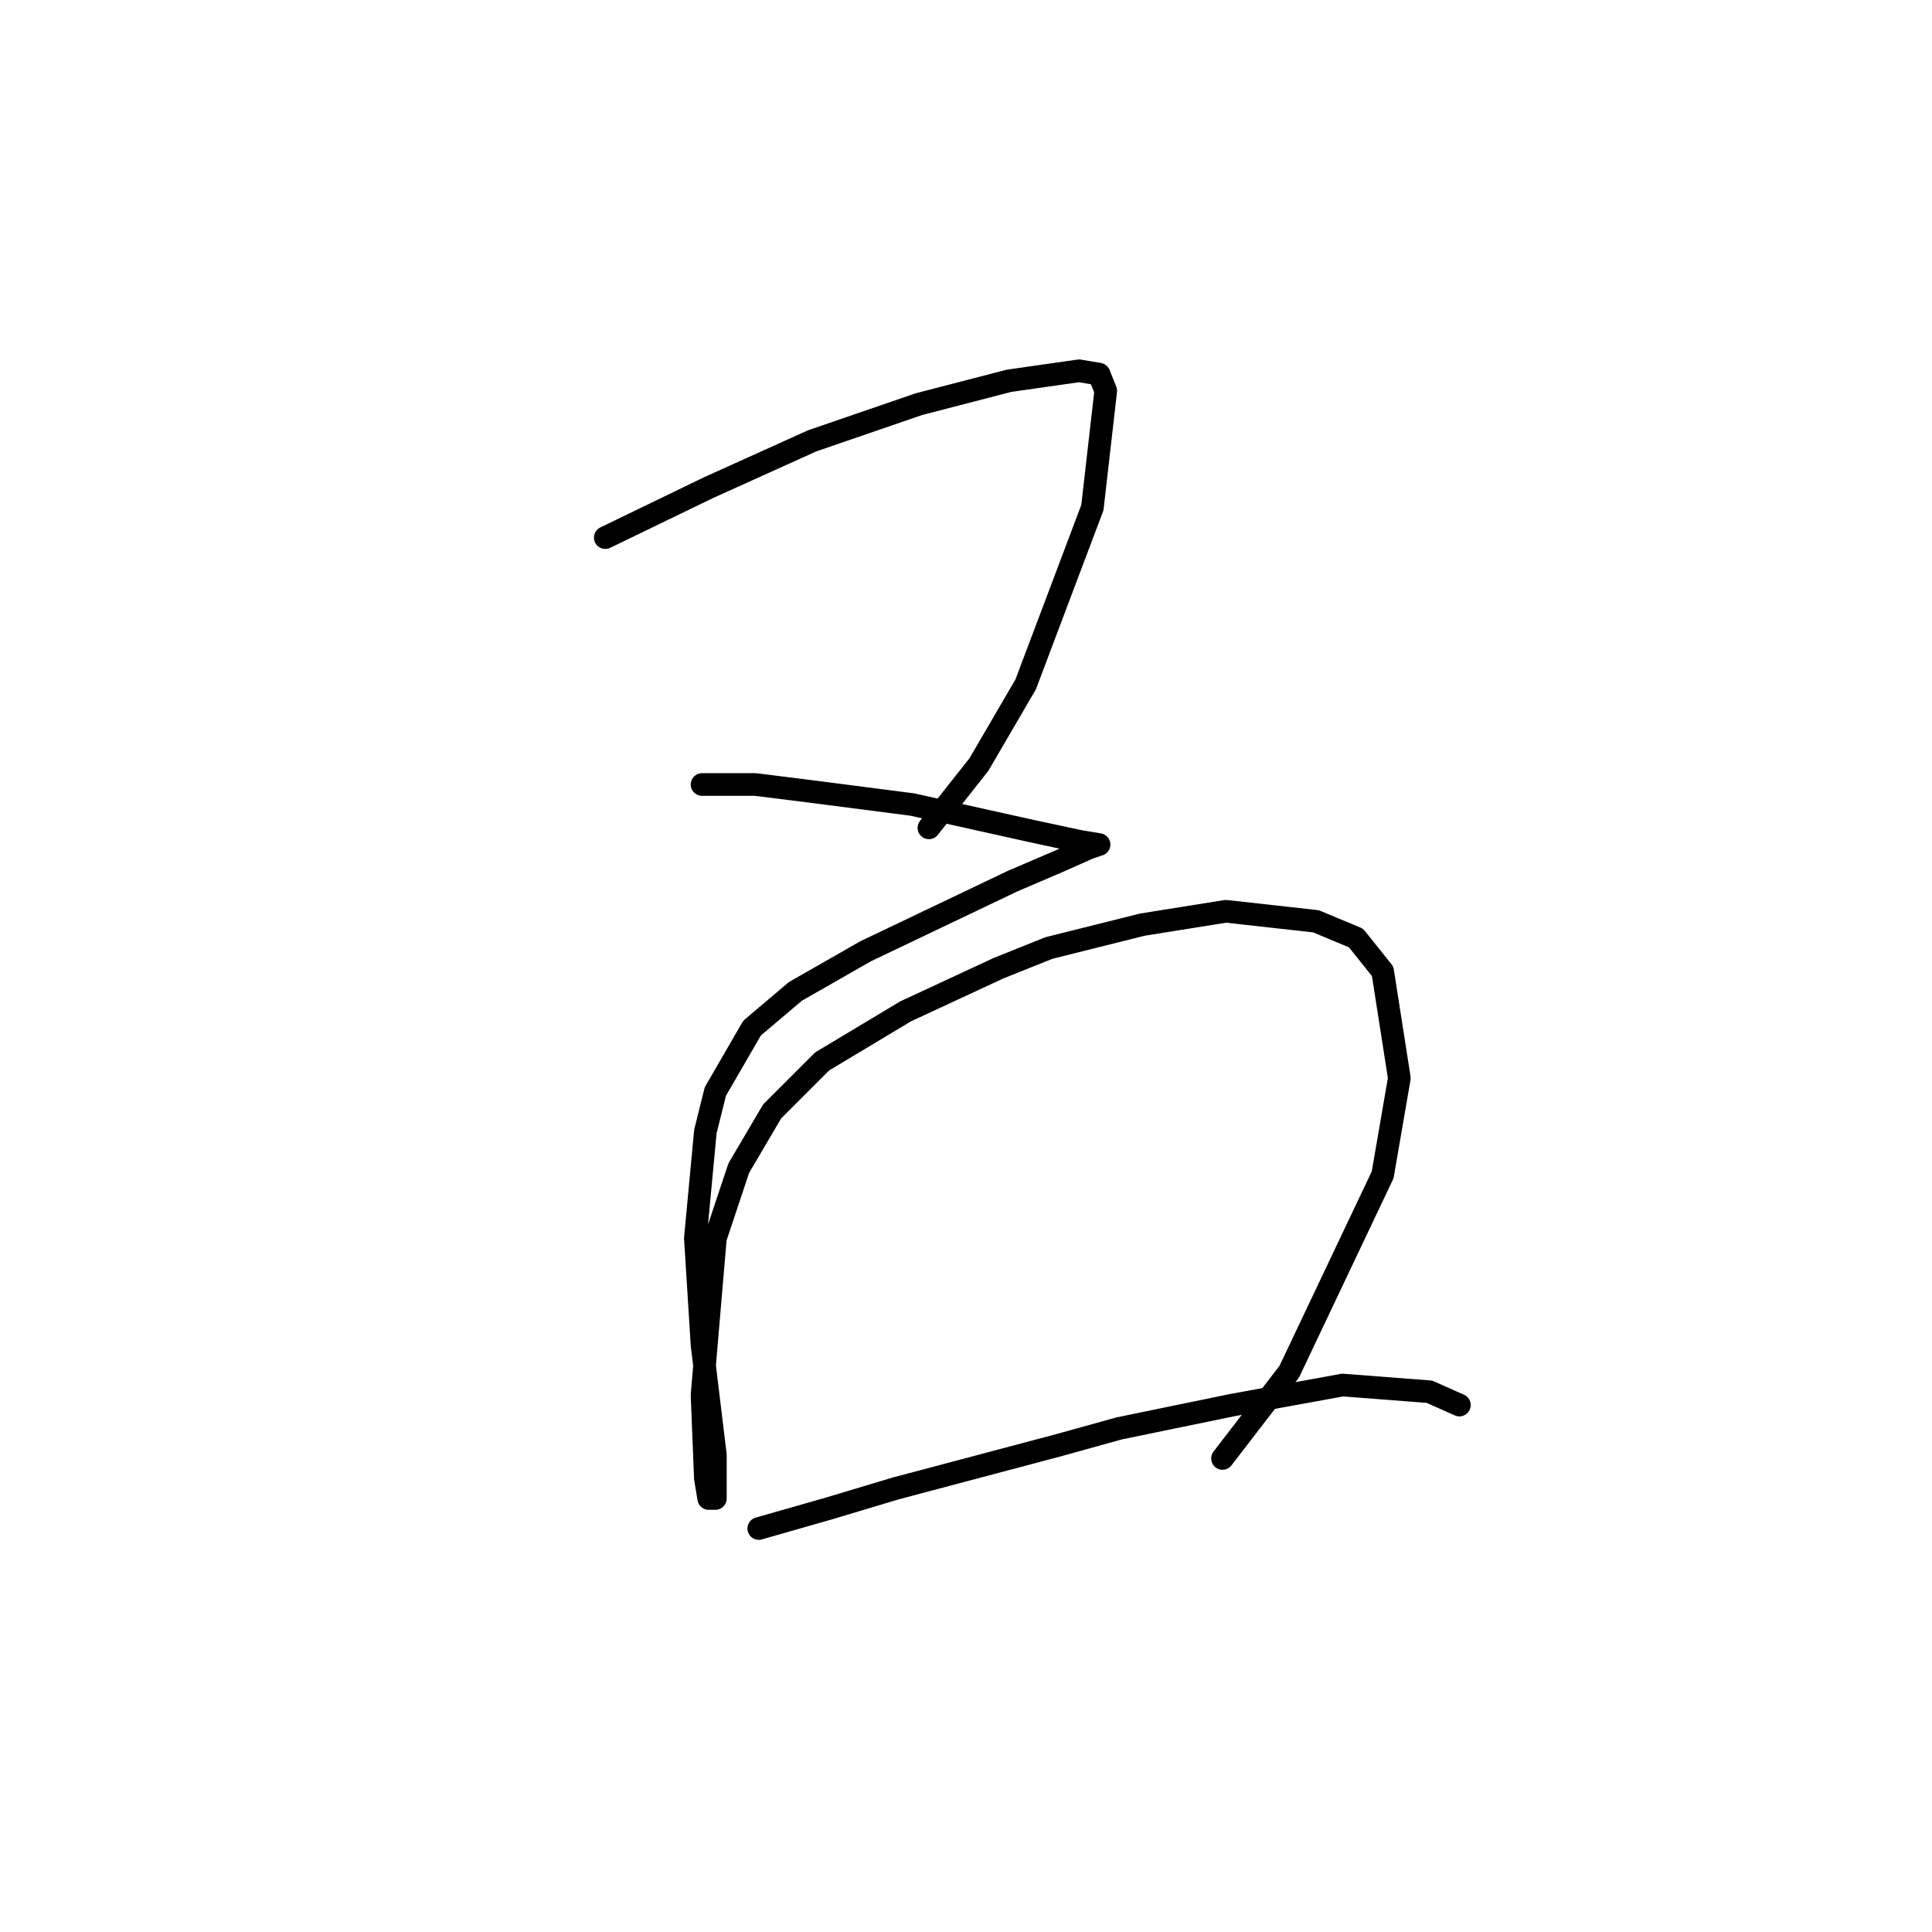 <?xml version="1.0" standalone="no"?>
    <svg width="256" height="256" xmlns="http://www.w3.org/2000/svg" version="1.1">
    <polyline stroke="black" stroke-width="3" stroke-linecap="round" fill="transparent" stroke-linejoin="round" points="80.203 71.236 93.908 64.605 107.613 58.415 121.759 53.553 133.696 50.458 142.979 49.132 145.632 49.574 146.516 51.784 144.748 67.257 135.906 90.688 129.717 101.298 123.086 109.697 123.086 109.697 " />
        <polyline stroke="black" stroke-width="3" stroke-linecap="round" fill="transparent" stroke-linejoin="round" points="93.024 103.95 100.097 103.95 107.171 104.835 120.875 106.603 136.79 110.14 142.979 111.466 145.632 111.908 144.306 112.35 140.327 114.118 134.138 116.771 114.686 126.055 105.402 131.36 99.655 136.223 94.792 144.622 93.466 149.927 92.14 164.074 93.024 178.221 94.792 192.81 94.792 195.462 94.792 198.557 93.908 198.557 93.466 195.904 93.024 184.852 94.792 164.074 97.887 154.79 102.308 147.275 108.939 140.644 119.991 134.012 132.369 128.265 139.001 125.613 151.379 122.518 162.431 120.75 174.368 122.076 179.673 124.286 183.209 128.707 185.42 142.854 183.209 155.674 170.831 181.758 161.989 193.252 161.989 193.252 " />
        <polyline stroke="black" stroke-width="3" stroke-linecap="round" fill="transparent" stroke-linejoin="round" points="100.539 202.536 109.823 199.883 118.665 197.231 140.327 191.483 148.285 189.273 163.315 186.178 177.904 183.526 189.399 184.41 193.377 186.178 193.377 186.178 " />
        </svg>